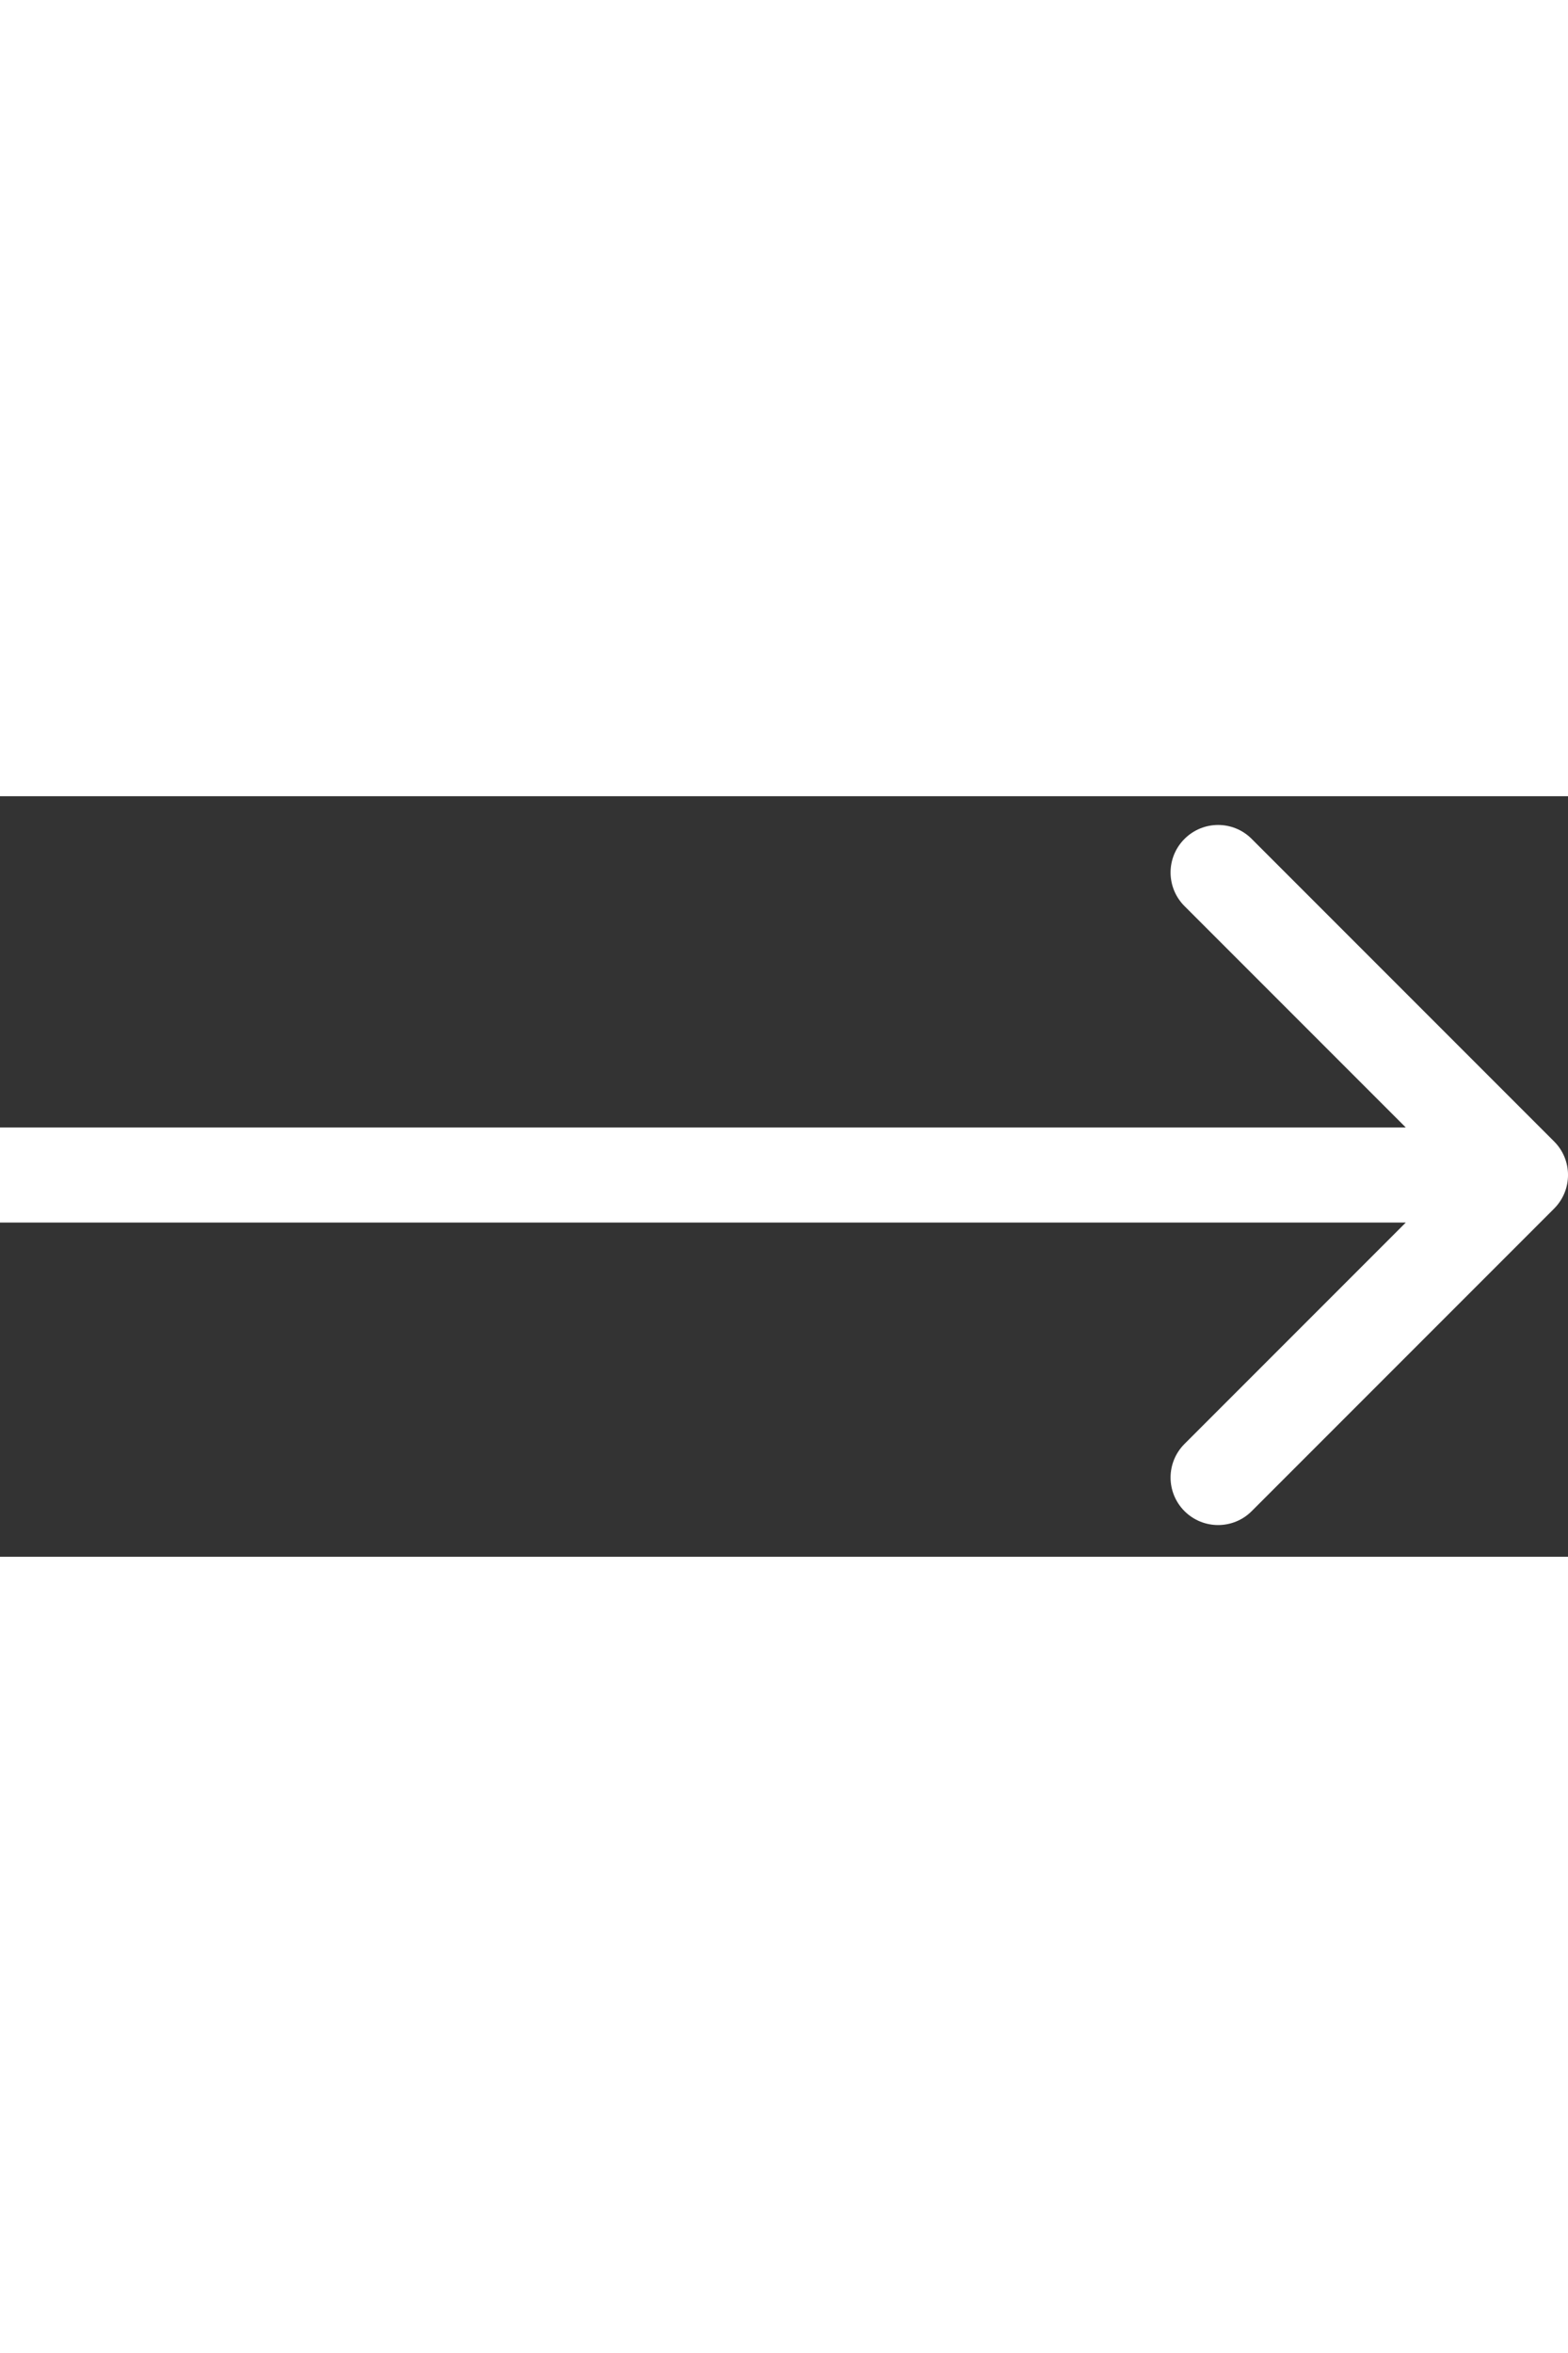 <svg width="12" height="18" viewBox="0 0 33 16" fill="none" xmlns="http://www.w3.org/2000/svg">
<rect x="0" y="0" width="33" height="16" fill="#333333" stroke="none"/>
<path d="M32.707 8.676C33.098 8.285 33.098 7.652 32.707 7.262L26.343 0.898C25.953 0.507 25.32 0.507 24.929 0.898C24.538 1.288 24.538 1.921 24.929 2.312L30.586 7.969L24.929 13.626C24.538 14.016 24.538 14.649 24.929 15.04C25.32 15.43 25.953 15.43 26.343 15.04L32.707 8.676ZM0 8.969H32V6.969H0V8.969Z" fill="#fff"/>
</svg>

